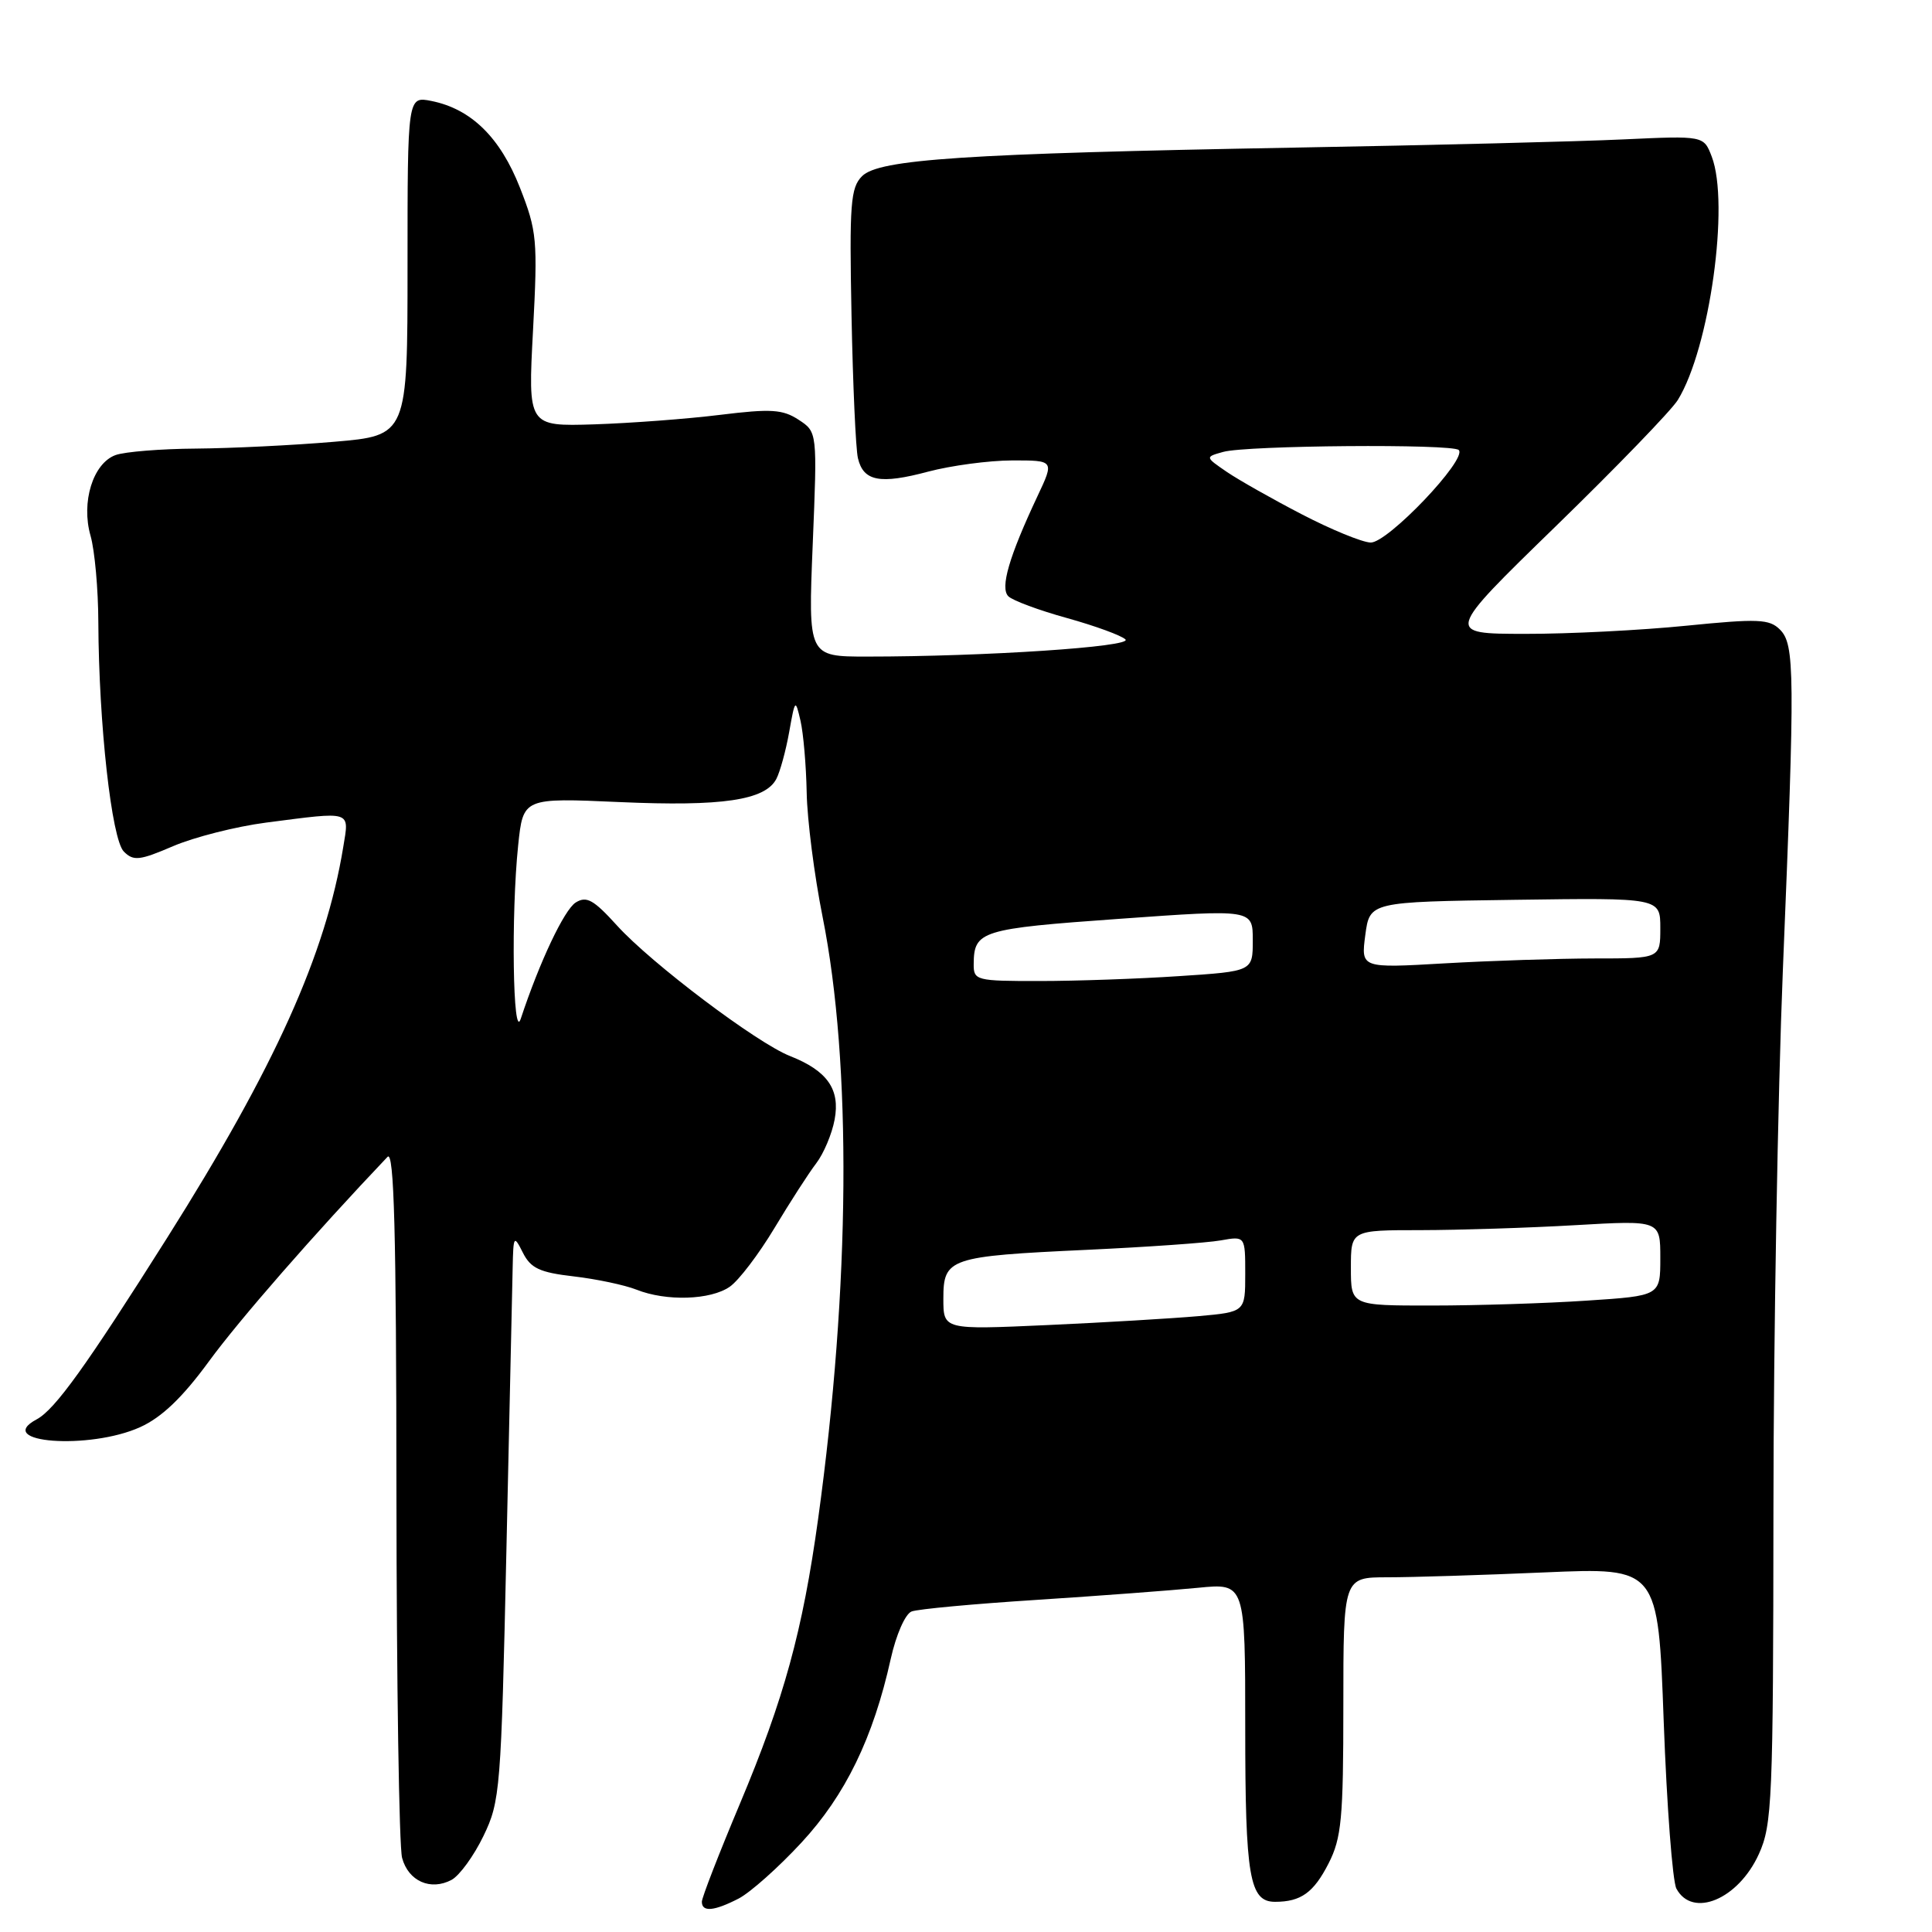<?xml version="1.0" encoding="UTF-8" standalone="no"?>
<!DOCTYPE svg PUBLIC "-//W3C//DTD SVG 1.1//EN" "http://www.w3.org/Graphics/SVG/1.1/DTD/svg11.dtd" >
<svg xmlns="http://www.w3.org/2000/svg" xmlns:xlink="http://www.w3.org/1999/xlink" version="1.1" viewBox="0 0 256 256">
 <g >
 <path fill="currentColor"
d=" M 97.89 251.56 C 99.42 250.76 103.16 247.44 106.19 244.16 C 112.02 237.87 115.71 230.27 118.03 219.80 C 118.74 216.61 119.95 213.85 120.79 213.53 C 121.61 213.21 129.08 212.52 137.39 211.99 C 145.70 211.45 155.31 210.73 158.75 210.39 C 165.00 209.77 165.00 209.77 165.00 228.95 C 165.00 248.72 165.56 252.00 168.95 252.00 C 172.38 252.00 174.06 250.79 176.04 246.92 C 177.76 243.55 178.00 240.98 178.00 226.04 C 178.00 209.00 178.00 209.00 183.84 209.00 C 187.05 209.00 196.44 208.71 204.70 208.35 C 219.71 207.70 219.71 207.70 220.45 228.10 C 220.86 239.31 221.62 249.28 222.13 250.25 C 224.26 254.22 230.34 251.67 233.06 245.67 C 234.82 241.80 234.96 238.55 234.99 200.00 C 235.00 177.18 235.57 145.00 236.24 128.50 C 237.86 89.06 237.82 85.39 235.85 83.42 C 234.45 82.02 232.95 81.96 223.45 82.91 C 217.51 83.51 207.89 84.00 202.08 83.99 C 191.50 83.98 191.50 83.98 206.14 69.74 C 214.19 61.91 221.47 54.38 222.32 53.00 C 226.54 46.16 229.21 26.98 226.81 20.74 C 225.75 17.98 225.75 17.98 215.12 18.47 C 209.28 18.75 189.65 19.24 171.50 19.56 C 127.81 20.35 116.47 21.10 114.23 23.34 C 112.70 24.87 112.54 27.00 112.83 41.79 C 113.01 50.98 113.39 59.50 113.68 60.71 C 114.40 63.78 116.60 64.20 123.00 62.49 C 126.03 61.69 131.02 61.02 134.10 61.01 C 139.71 61.00 139.71 61.00 137.47 65.75 C 133.69 73.79 132.50 77.90 133.61 79.01 C 134.17 79.57 137.67 80.87 141.40 81.90 C 145.13 82.94 148.61 84.21 149.13 84.73 C 150.10 85.70 130.48 87.00 114.88 87.00 C 107.08 87.00 107.08 87.00 107.69 72.12 C 108.30 57.24 108.30 57.24 105.82 55.62 C 103.71 54.24 102.17 54.14 95.42 54.97 C 91.07 55.51 83.55 56.07 78.73 56.23 C 69.95 56.50 69.95 56.50 70.63 43.75 C 71.26 31.79 71.15 30.62 68.90 24.88 C 66.28 18.21 62.44 14.44 57.17 13.38 C 54.00 12.75 54.00 12.75 54.00 35.23 C 54.00 57.71 54.00 57.71 44.25 58.54 C 38.89 59.00 30.68 59.40 26.00 59.44 C 21.32 59.47 16.52 59.86 15.31 60.30 C 12.32 61.39 10.72 66.55 12.00 71.00 C 12.55 72.92 13.02 78.09 13.03 82.49 C 13.09 95.91 14.79 111.22 16.41 112.84 C 17.69 114.12 18.49 114.03 22.94 112.12 C 25.72 110.93 31.26 109.52 35.25 109.00 C 46.78 107.51 46.28 107.35 45.48 112.25 C 43.15 126.47 36.43 141.39 22.16 164.00 C 11.40 181.05 7.28 186.78 4.86 188.07 C -0.96 191.19 11.86 192.15 18.58 189.10 C 21.43 187.81 24.18 185.18 27.69 180.38 C 31.71 174.88 41.65 163.50 51.35 153.29 C 52.22 152.37 52.51 163.24 52.53 197.79 C 52.55 222.93 52.88 244.71 53.28 246.18 C 54.11 249.27 57.06 250.57 59.84 249.09 C 60.89 248.52 62.79 245.91 64.06 243.28 C 66.28 238.69 66.40 237.17 67.10 205.50 C 67.50 187.35 67.87 170.47 67.93 168.00 C 68.02 163.70 68.09 163.61 69.29 166.00 C 70.33 168.06 71.53 168.61 76.03 169.13 C 79.04 169.48 82.77 170.27 84.32 170.88 C 88.28 172.46 94.17 172.27 96.71 170.49 C 97.90 169.66 100.55 166.17 102.61 162.74 C 104.67 159.31 107.16 155.44 108.15 154.15 C 109.14 152.86 110.24 150.25 110.59 148.36 C 111.35 144.33 109.62 141.88 104.68 139.93 C 100.28 138.20 86.29 127.64 81.76 122.64 C 78.65 119.21 77.72 118.69 76.28 119.59 C 74.76 120.56 71.50 127.44 69.00 135.00 C 67.96 138.14 67.71 121.09 68.66 112.00 C 69.32 105.71 69.32 105.71 82.13 106.28 C 95.68 106.88 101.39 106.04 102.87 103.21 C 103.36 102.27 104.13 99.47 104.57 97.00 C 105.35 92.62 105.39 92.58 106.07 95.50 C 106.45 97.15 106.82 101.42 106.89 105.00 C 106.95 108.58 107.90 116.00 109.00 121.50 C 112.88 140.94 112.66 170.42 108.41 201.23 C 106.35 216.13 103.89 225.09 98.04 239.01 C 95.27 245.60 93.00 251.44 93.00 251.99 C 93.00 253.39 94.61 253.25 97.89 251.56 Z  M 125.00 172.08 C 125.00 166.71 125.75 166.46 144.00 165.61 C 151.97 165.24 159.96 164.68 161.75 164.36 C 165.00 163.78 165.00 163.78 165.00 168.81 C 165.00 173.84 165.00 173.84 158.75 174.40 C 155.31 174.70 146.31 175.24 138.75 175.58 C 125.00 176.20 125.00 176.20 125.00 172.08 Z  M 179.00 168.00 C 179.00 163.00 179.00 163.00 188.25 163.00 C 193.34 162.99 202.56 162.70 208.75 162.34 C 220.00 161.69 220.00 161.69 220.00 166.70 C 220.00 171.70 220.00 171.70 210.25 172.34 C 204.89 172.70 195.66 172.99 189.75 172.99 C 179.00 173.00 179.00 173.00 179.00 168.00 Z  M 129.02 127.75 C 129.05 123.34 129.95 123.06 148.31 121.75 C 166.00 120.48 166.00 120.48 166.00 124.59 C 166.00 128.70 166.00 128.70 156.25 129.34 C 150.89 129.70 142.56 129.99 137.75 129.99 C 129.34 130.00 129.00 129.91 129.02 127.75 Z  M 180.91 123.89 C 181.50 119.50 181.50 119.50 200.75 119.23 C 220.00 118.96 220.00 118.96 220.00 122.98 C 220.00 127.00 220.00 127.00 211.25 127.00 C 206.44 127.01 197.51 127.30 191.41 127.65 C 180.33 128.29 180.33 128.29 180.91 123.89 Z  M 172.48 68.14 C 168.62 66.14 164.15 63.61 162.56 62.53 C 159.67 60.55 159.67 60.55 162.08 59.88 C 165.17 59.01 192.46 58.79 193.29 59.63 C 194.48 60.82 183.82 72.01 181.60 71.89 C 180.45 71.84 176.34 70.15 172.48 68.14 Z "/>
</g>
</svg>